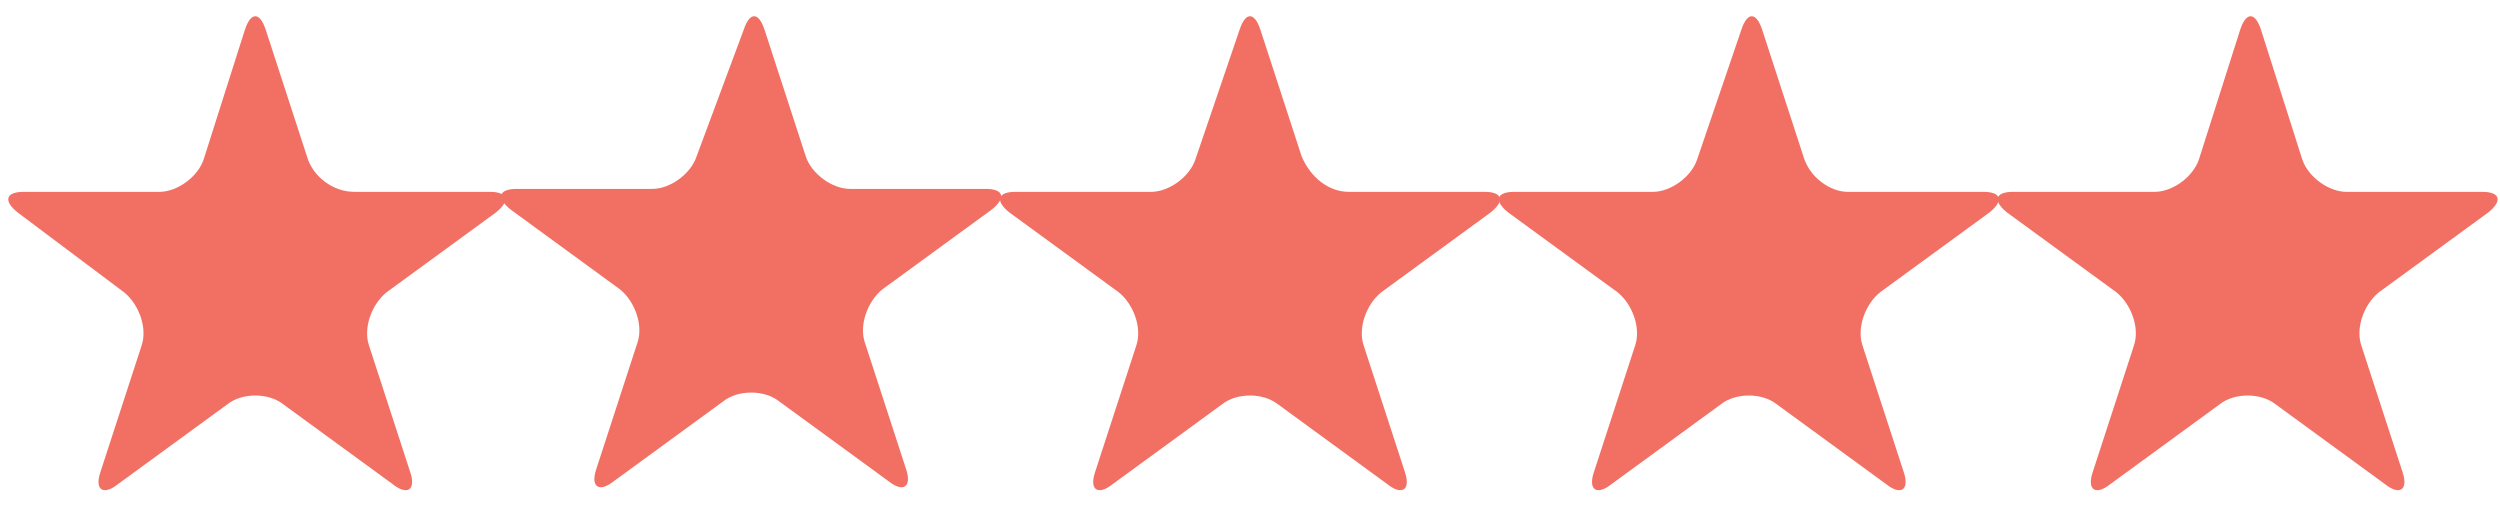 <?xml version="1.0" encoding="utf-8"?>
<!-- Generator: Adobe Illustrator 22.1.0, SVG Export Plug-In . SVG Version: 6.00 Build 0)  -->
<svg version="1.1" id="Layer_1" xmlns="http://www.w3.org/2000/svg" xmlns:xlink="http://www.w3.org/1999/xlink" x="0px" y="0px"
	 viewBox="0 0 84.7 17.1" style="enable-background:new 0 0 84.7 17.1;" xml:space="preserve">
<style type="text/css">
	.st0{fill:#F26F63;}
</style>
<path class="st0" d="M8.3,1C8.5,0.4,8.8,0.4,9,1l1.4,4.3C10.6,6,11.3,6.5,12,6.5h4.6c0.6,0,0.7,0.3,0.2,0.7l-3.7,2.7
	c-0.5,0.4-0.8,1.2-0.6,1.8l1.4,4.3c0.2,0.6-0.1,0.8-0.6,0.4l-3.7-2.7c-0.5-0.4-1.4-0.4-1.9,0L4,16.4c-0.5,0.4-0.8,0.2-0.6-0.4
	l1.4-4.3c0.2-0.6-0.1-1.4-0.6-1.8L0.6,7.2C0.1,6.8,0.2,6.5,0.8,6.5h4.6C6,6.5,6.7,6,6.9,5.4L8.3,1z"/>
<path class="st0" d="M25.2,1c0.2-0.6,0.5-0.6,0.7,0l1.4,4.3c0.2,0.6,0.9,1.1,1.5,1.1h4.6c0.6,0,0.7,0.3,0.2,0.7l-3.7,2.7
	c-0.5,0.4-0.8,1.2-0.6,1.8l1.4,4.3c0.2,0.6-0.1,0.8-0.6,0.4l-3.7-2.7c-0.5-0.4-1.4-0.4-1.9,0l-3.7,2.7c-0.5,0.4-0.8,0.2-0.6-0.4
	l1.4-4.3c0.2-0.6-0.1-1.4-0.6-1.8l-3.7-2.7c-0.5-0.4-0.4-0.7,0.2-0.7h4.6c0.6,0,1.3-0.5,1.5-1.1L25.2,1z"/>
<path class="st0" d="M42,1c0.2-0.6,0.5-0.6,0.7,0l1.4,4.3C44.4,6,45,6.5,45.7,6.5h4.6c0.6,0,0.7,0.3,0.2,0.7l-3.7,2.7
	c-0.5,0.4-0.8,1.2-0.6,1.8l1.4,4.3c0.2,0.6-0.1,0.8-0.6,0.4l-3.7-2.7c-0.5-0.4-1.4-0.4-1.9,0l-3.7,2.7c-0.5,0.4-0.8,0.2-0.6-0.4
	l1.4-4.3c0.2-0.6-0.1-1.4-0.6-1.8l-3.7-2.7c-0.5-0.4-0.4-0.7,0.2-0.7h4.6c0.6,0,1.3-0.5,1.5-1.1L42,1z"/>
<path class="st0" d="M59,1c0.2-0.6,0.5-0.6,0.7,0l1.4,4.3C61.3,6,62,6.5,62.6,6.5h4.6c0.6,0,0.7,0.3,0.2,0.7l-3.7,2.7
	c-0.5,0.4-0.8,1.2-0.6,1.8l1.4,4.3c0.2,0.6-0.1,0.8-0.6,0.4l-3.7-2.7c-0.5-0.4-1.4-0.4-1.9,0l-3.7,2.7c-0.5,0.4-0.8,0.2-0.6-0.4
	l1.4-4.3c0.2-0.6-0.1-1.4-0.6-1.8l-3.7-2.7c-0.5-0.4-0.4-0.7,0.2-0.7H56c0.6,0,1.3-0.5,1.5-1.1L59,1z"/>
<path class="st0" d="M75.9,1c0.2-0.6,0.5-0.6,0.7,0L78,5.4c0.2,0.6,0.9,1.1,1.5,1.1h4.6c0.6,0,0.7,0.3,0.2,0.7l-3.7,2.7
	c-0.5,0.4-0.8,1.2-0.6,1.8l1.4,4.3c0.2,0.6-0.1,0.8-0.6,0.4l-3.7-2.7c-0.5-0.4-1.4-0.4-1.9,0l-3.7,2.7c-0.5,0.4-0.8,0.2-0.6-0.4
	l1.4-4.3c0.2-0.6-0.1-1.4-0.6-1.8l-3.7-2.7c-0.5-0.4-0.4-0.7,0.2-0.7H73c0.6,0,1.3-0.5,1.5-1.1L75.9,1z"/>
</svg>
